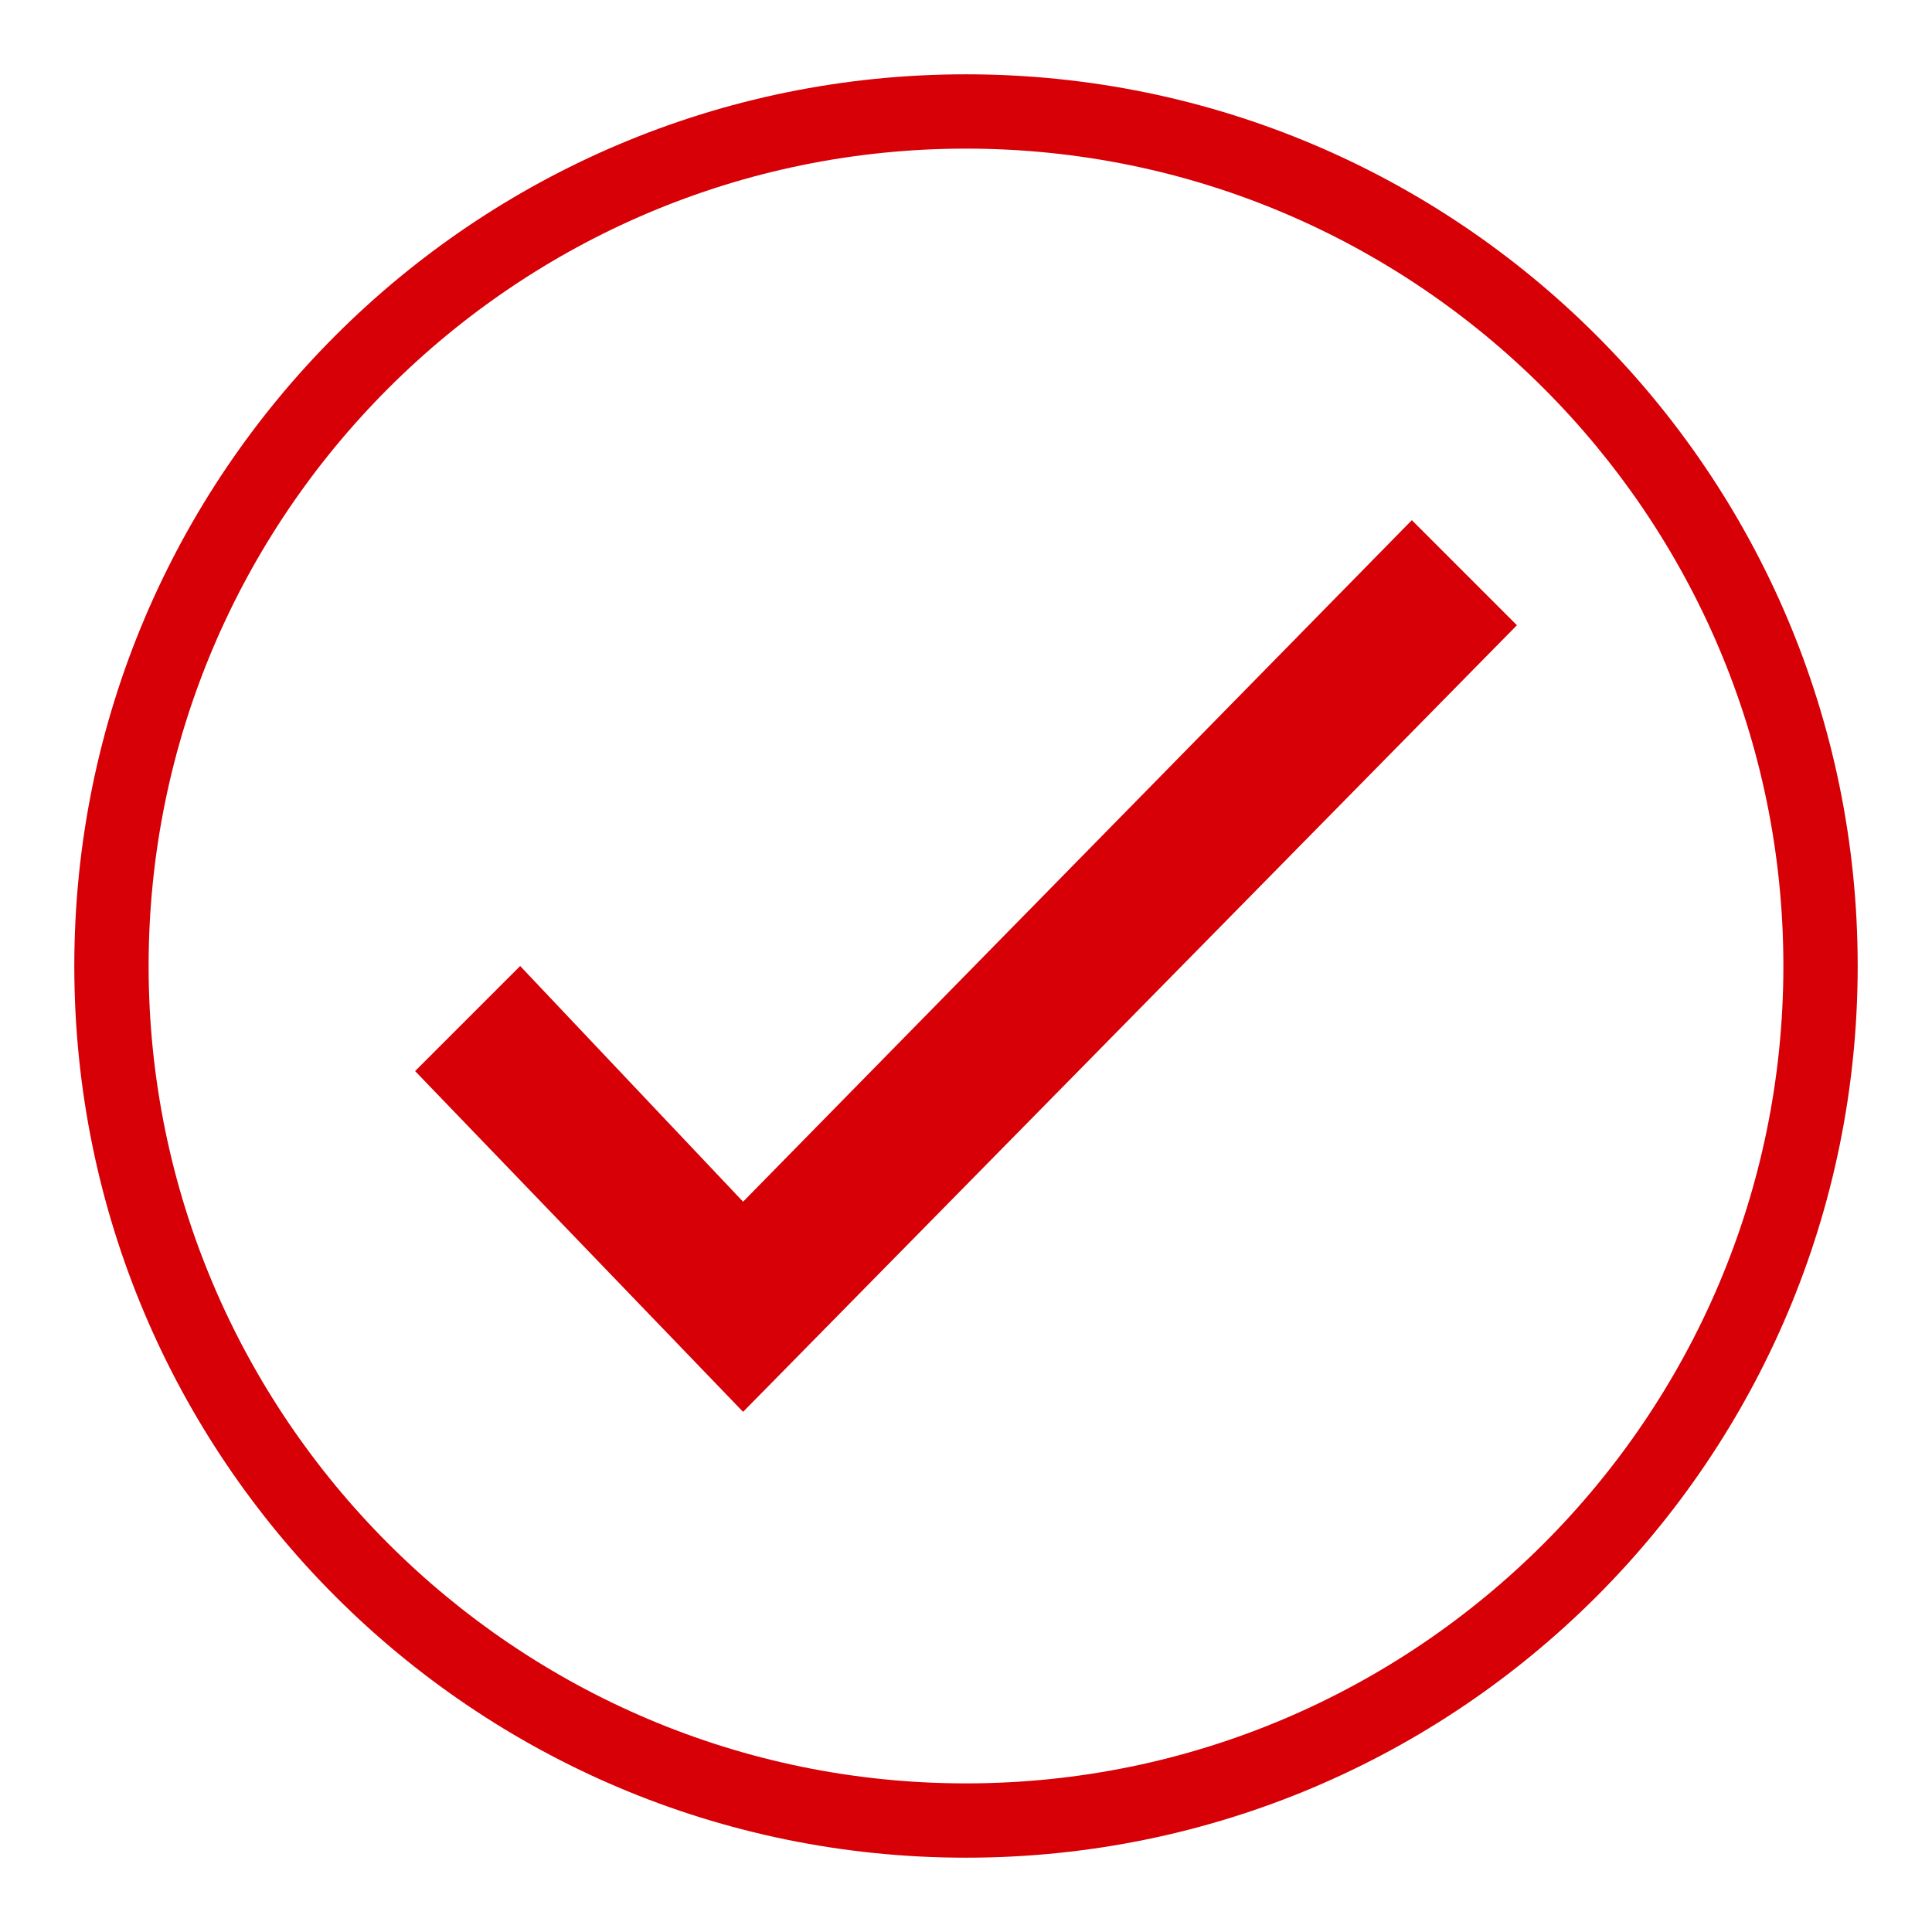 <?xml version="1.0" encoding="utf-8"?>
<!-- Generator: Adobe Illustrator 16.0.0, SVG Export Plug-In . SVG Version: 6.00 Build 0)  -->
<!DOCTYPE svg PUBLIC "-//W3C//DTD SVG 1.0//EN" "http://www.w3.org/TR/2001/REC-SVG-20010904/DTD/svg10.dtd">
<svg version="1.0" id="Layer_1" xmlns="http://www.w3.org/2000/svg" xmlns:xlink="http://www.w3.org/1999/xlink" x="0px" y="0px"
	 width="26px" height="26px" viewBox="0 0 26 26" enable-background="new 0 0 26 26" xml:space="preserve">
<g>
	<path fill="#D60006" d="M13,1C6.373,1,1,6.373,1,13s5.373,12,12,12s12-5.373,12-12S19.627,1,13,1z M13,24C6.935,24,2,19.064,2,13
		C2,6.935,6.935,2,13,2c6.064,0,11,4.935,11,11C24,19.064,19.064,24,13,24z"/>
	<g>
		<polygon fill="#D60006" points="5.586,14.414 7,13 10,16.172 19,7 20.414,8.414 10,19 		"/>
	</g>
</g>
</svg>
